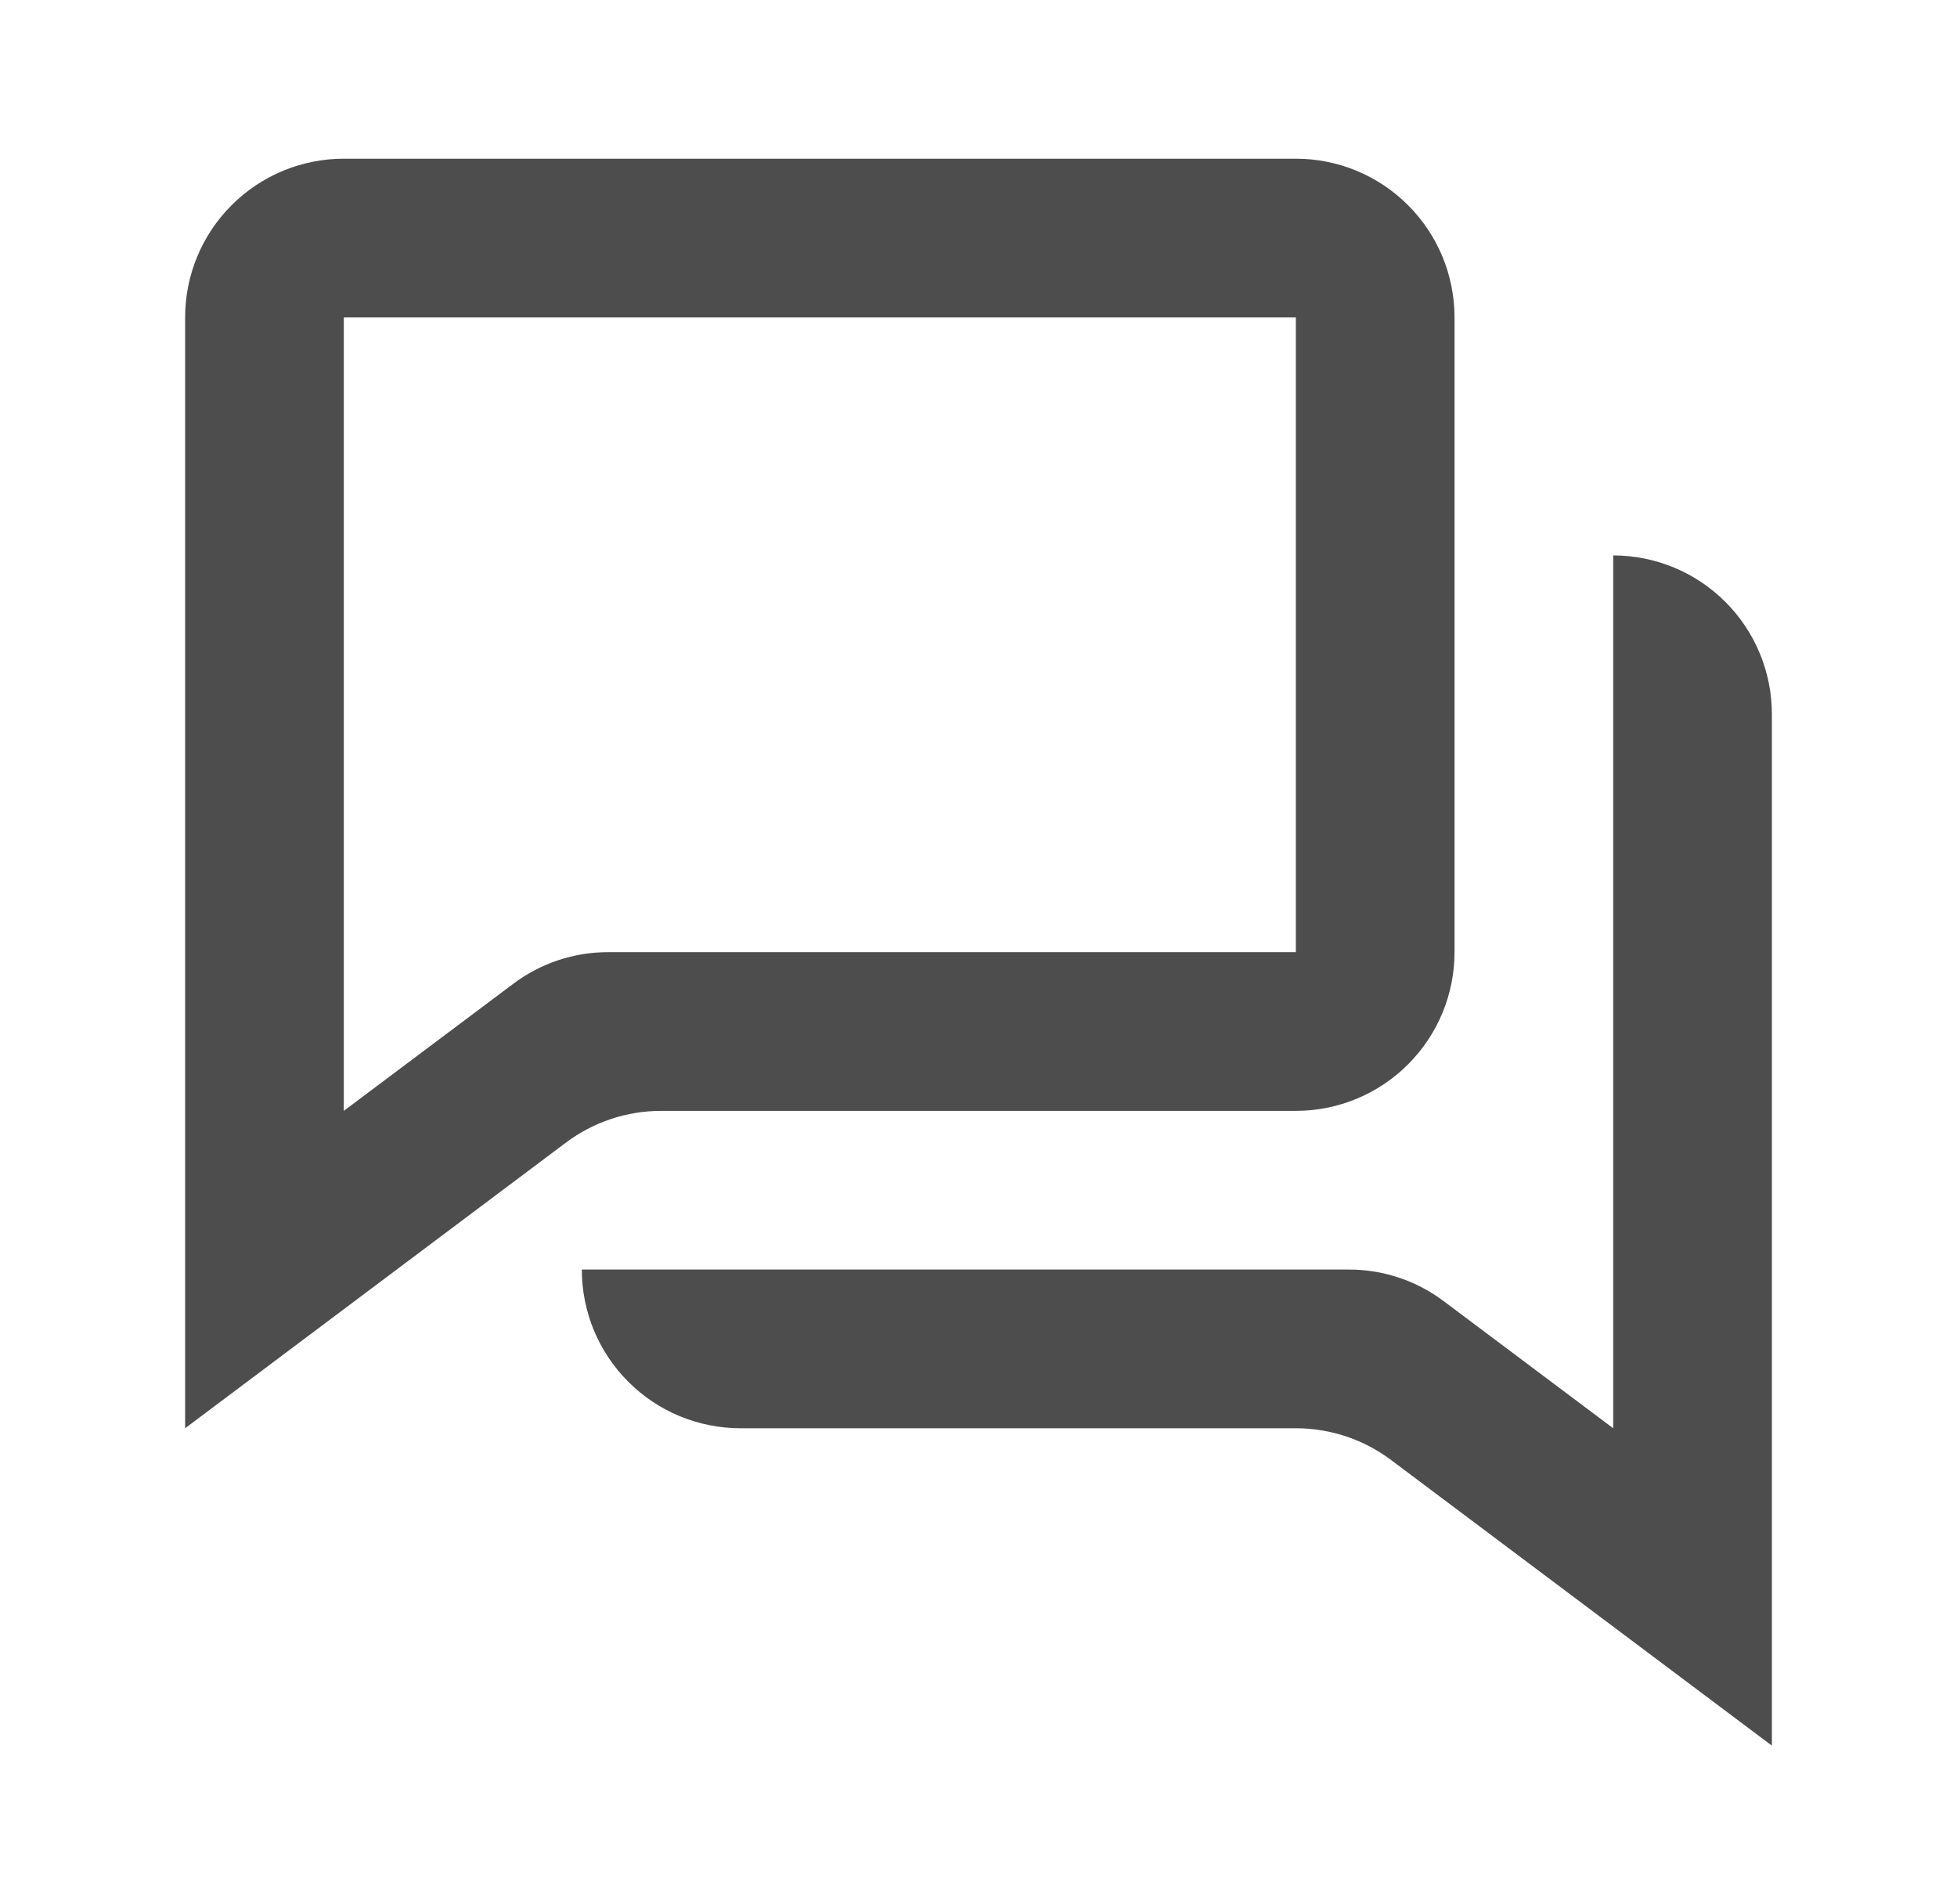<svg width="37" height="36" viewBox="0 0 37 36" fill="none" xmlns="http://www.w3.org/2000/svg">
<path d="M3.5 6V27L10.7 21.6C11.219 21.21 11.851 21 12.5 21H24.5C25.296 21 26.059 20.684 26.621 20.121C27.184 19.559 27.5 18.796 27.5 18V6C27.5 5.204 27.184 4.441 26.621 3.879C26.059 3.316 25.296 3 24.5 3H6.5C5.704 3 4.941 3.316 4.379 3.879C3.816 4.441 3.5 5.204 3.5 6ZM6.5 21V6H24.5V18H11.501C10.852 17.998 10.22 18.209 9.701 18.6L6.5 21Z" fill="#4D4D4D"/>
<path d="M33.5 33V13.5C33.5 12.704 33.184 11.941 32.621 11.379C32.059 10.816 31.296 10.5 30.5 10.5V27L27.299 24.6C26.78 24.209 26.148 23.998 25.499 24H11C11 24.394 11.078 24.784 11.228 25.148C11.379 25.512 11.6 25.843 11.879 26.121C12.157 26.4 12.488 26.621 12.852 26.772C13.216 26.922 13.606 27 14 27H24.5C25.149 27 25.781 27.21 26.3 27.6L33.5 33Z" fill="#4D4D4D"/>
</svg>

